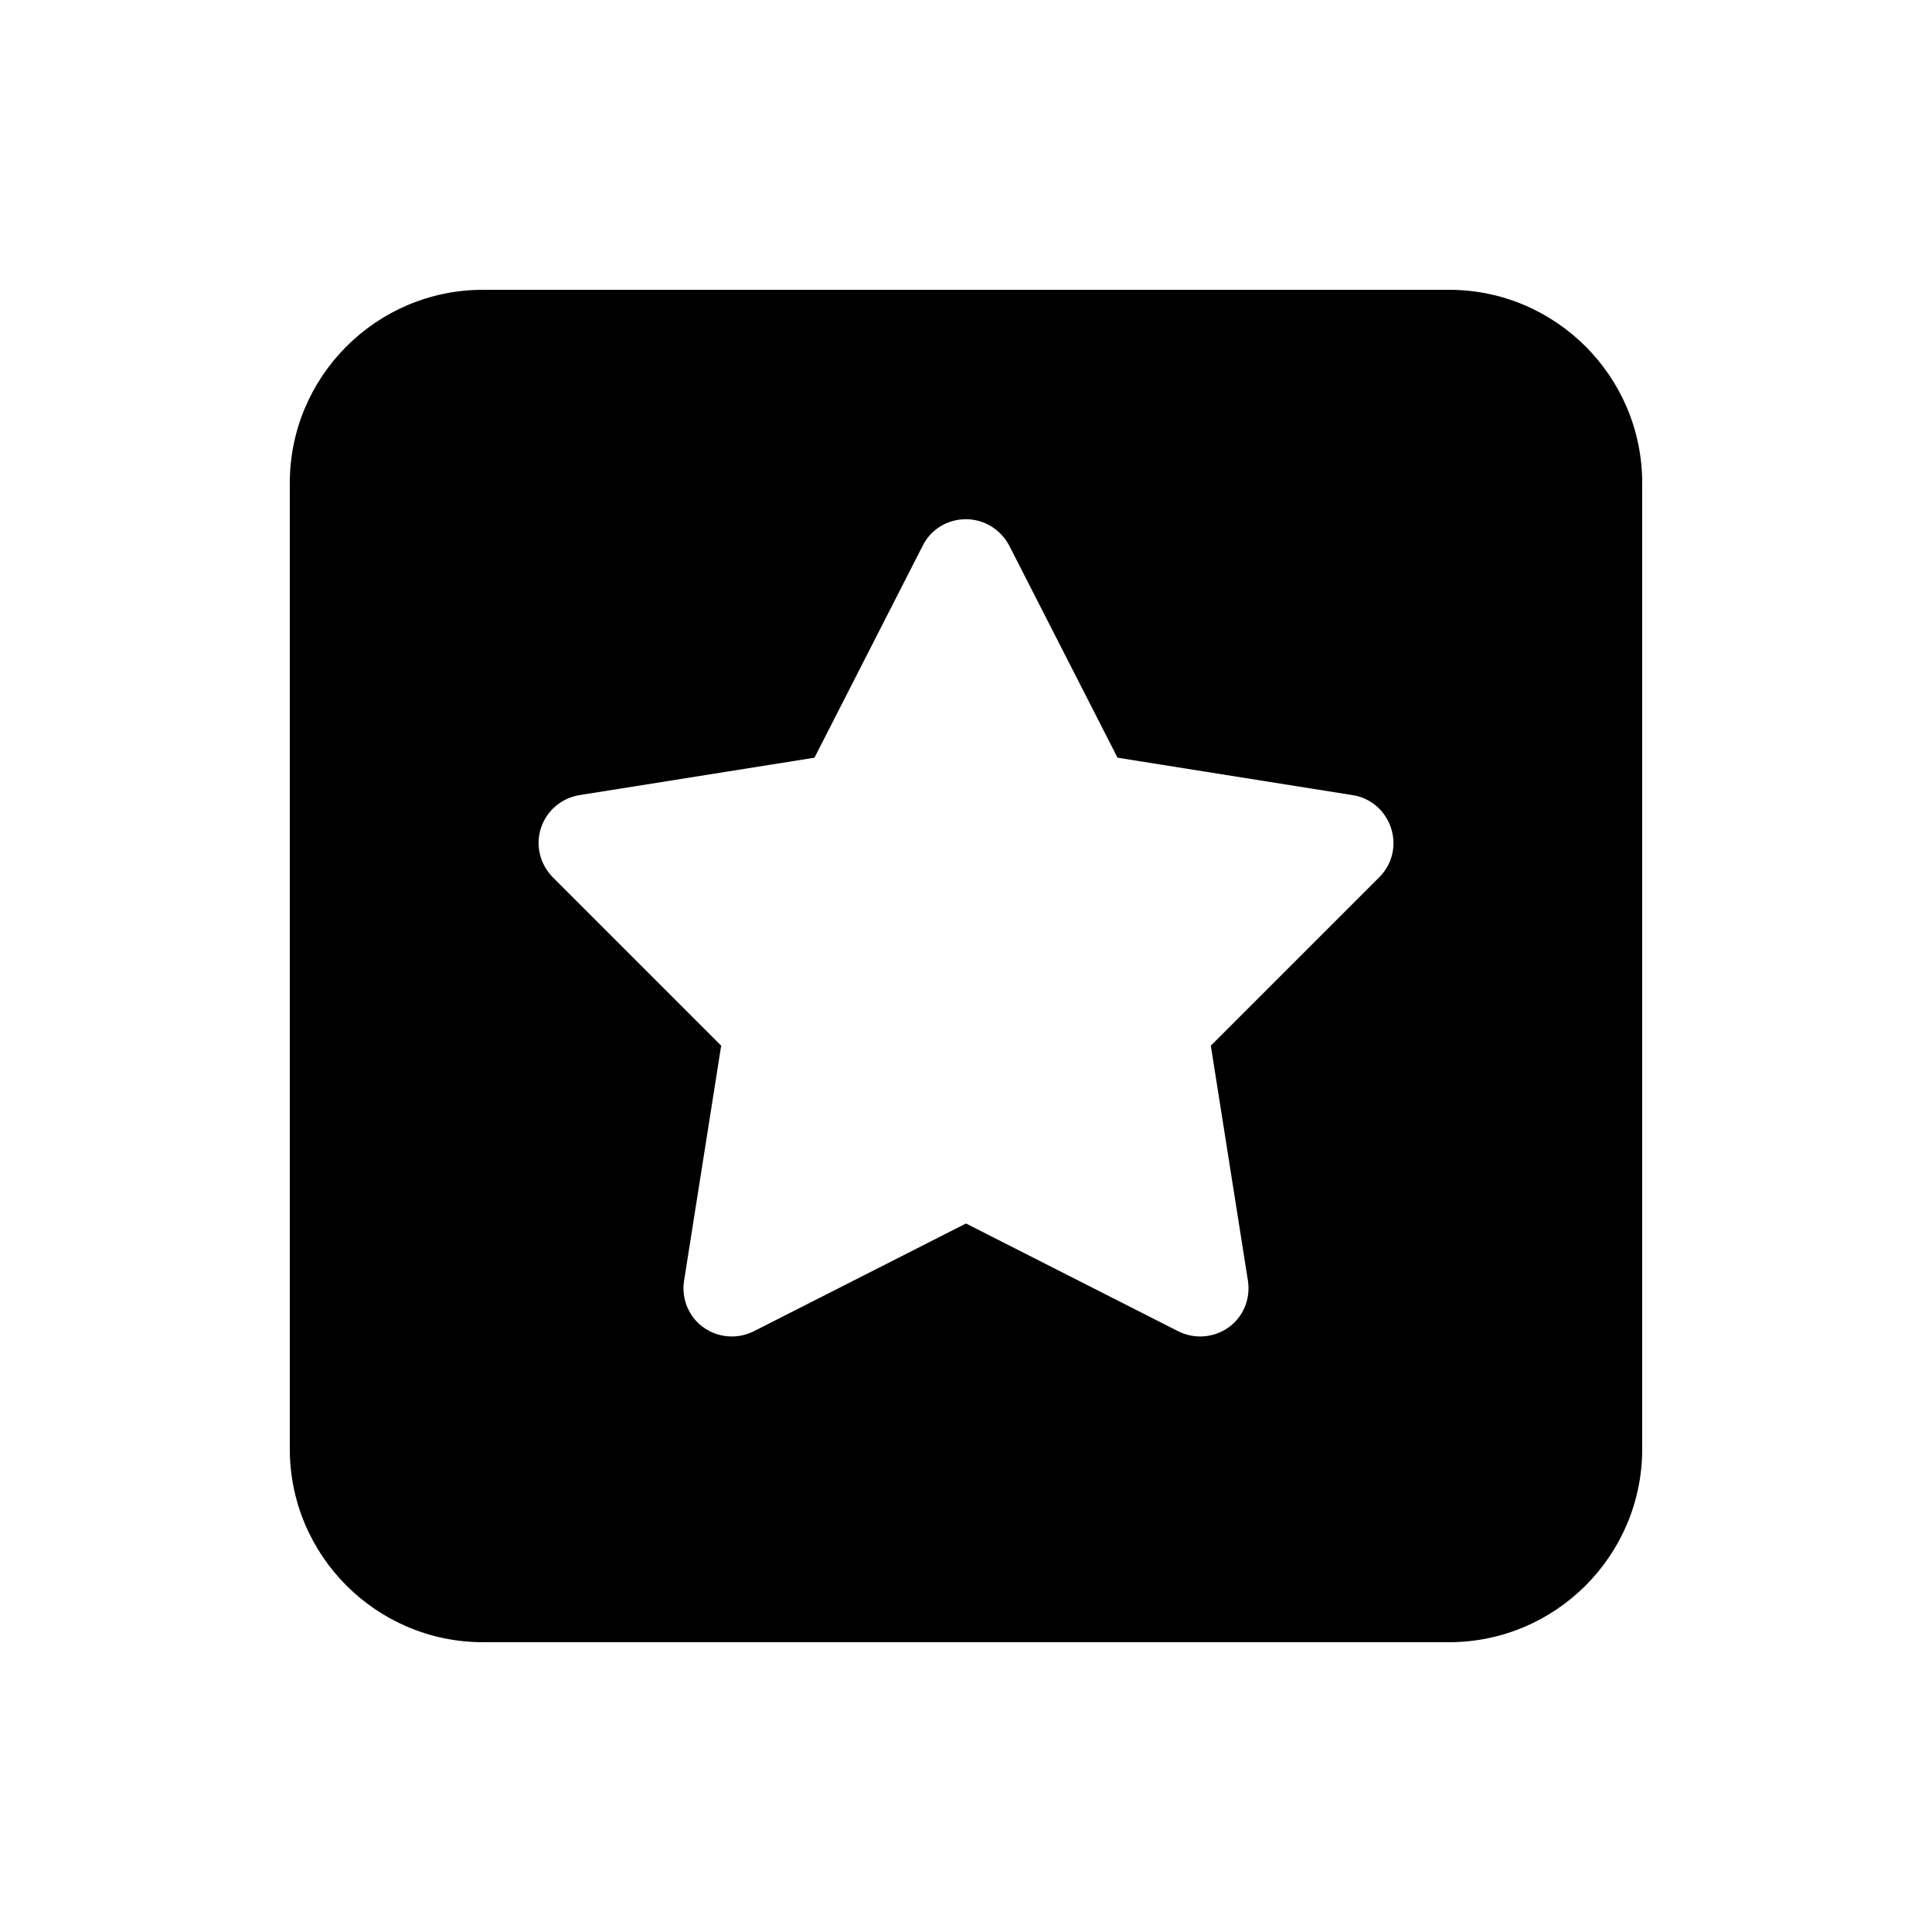 <svg xmlns="http://www.w3.org/2000/svg" viewBox="0 0 640 640"><!--! Font Awesome Pro 7.0.0 by @fontawesome - https://fontawesome.com License - https://fontawesome.com/license (Commercial License) Copyright 2025 Fonticons, Inc. --><path fill="currentColor" d="M160 96C124.7 96 96 124.7 96 160L96 480C96 515.3 124.7 544 160 544L480 544C515.3 544 544 515.3 544 480L544 160C544 124.7 515.3 96 480 96L160 96zM320 172C326 172 331.5 175.4 334.3 180.7L370.2 251L448.1 263.4C454 264.3 458.9 268.5 460.8 274.3C462.7 280.1 461.2 286.3 456.9 290.6L401.1 346.4L413.4 424.3C414.3 430.2 411.9 436.2 407 439.7C402.1 443.2 395.7 443.7 390.3 441L320 405.3L249.7 441C244.3 443.7 237.9 443.2 233 439.7C228.1 436.2 225.7 430.2 226.6 424.3L238.9 346.4L183.1 290.6C178.9 286.3 177.3 280.1 179.2 274.3C181.1 268.5 186 264.4 191.9 263.4L269.8 251L305.7 180.7C308.4 175.3 313.9 172 320 172z"/></svg>